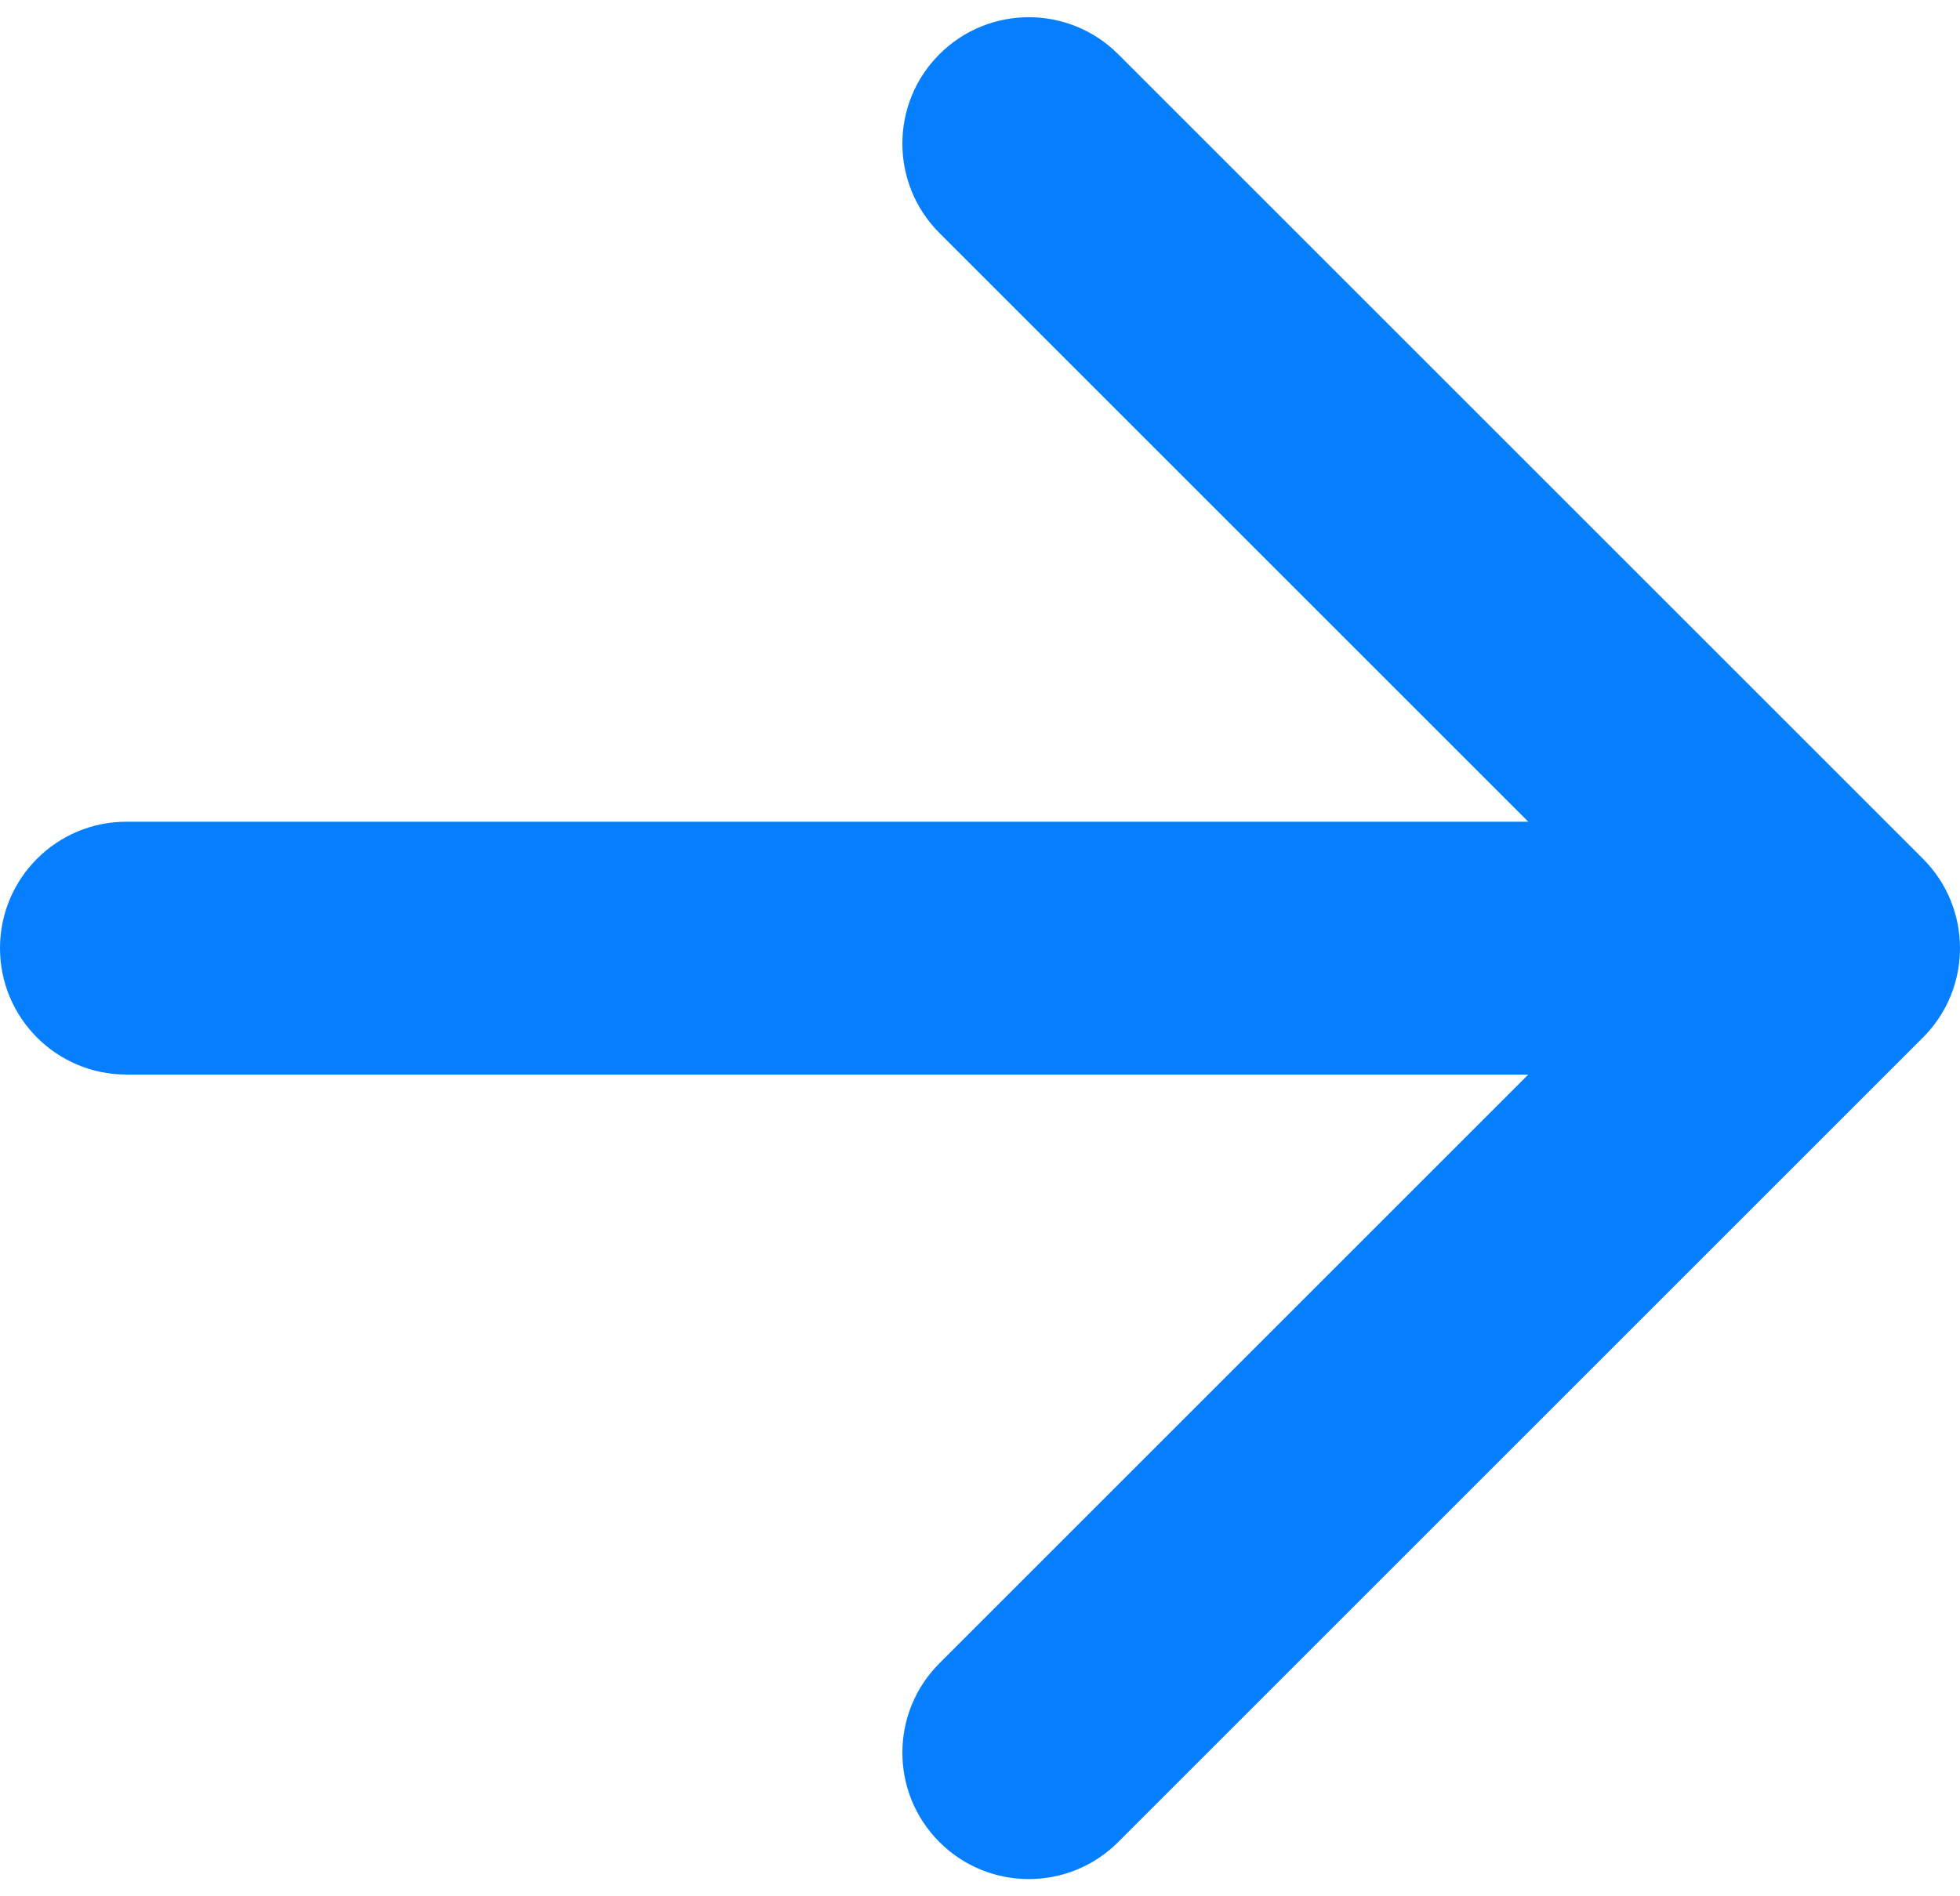 <svg width="31" height="30" viewBox="0 0 31 30" fill="none" xmlns="http://www.w3.org/2000/svg">
<path d="M2 13C0.895 13 0 13.895 0 15C0 16.105 0.895 17 2 17L2 13ZM30.414 16.414C31.195 15.633 31.195 14.367 30.414 13.586L17.686 0.858C16.905 0.077 15.639 0.077 14.858 0.858C14.077 1.639 14.077 2.905 14.858 3.686L26.172 15L14.858 26.314C14.077 27.095 14.077 28.361 14.858 29.142C15.639 29.923 16.905 29.923 17.686 29.142L30.414 16.414ZM2 17L29 17V13L2 13L2 17Z" fill="#057FFE"/>
</svg>
